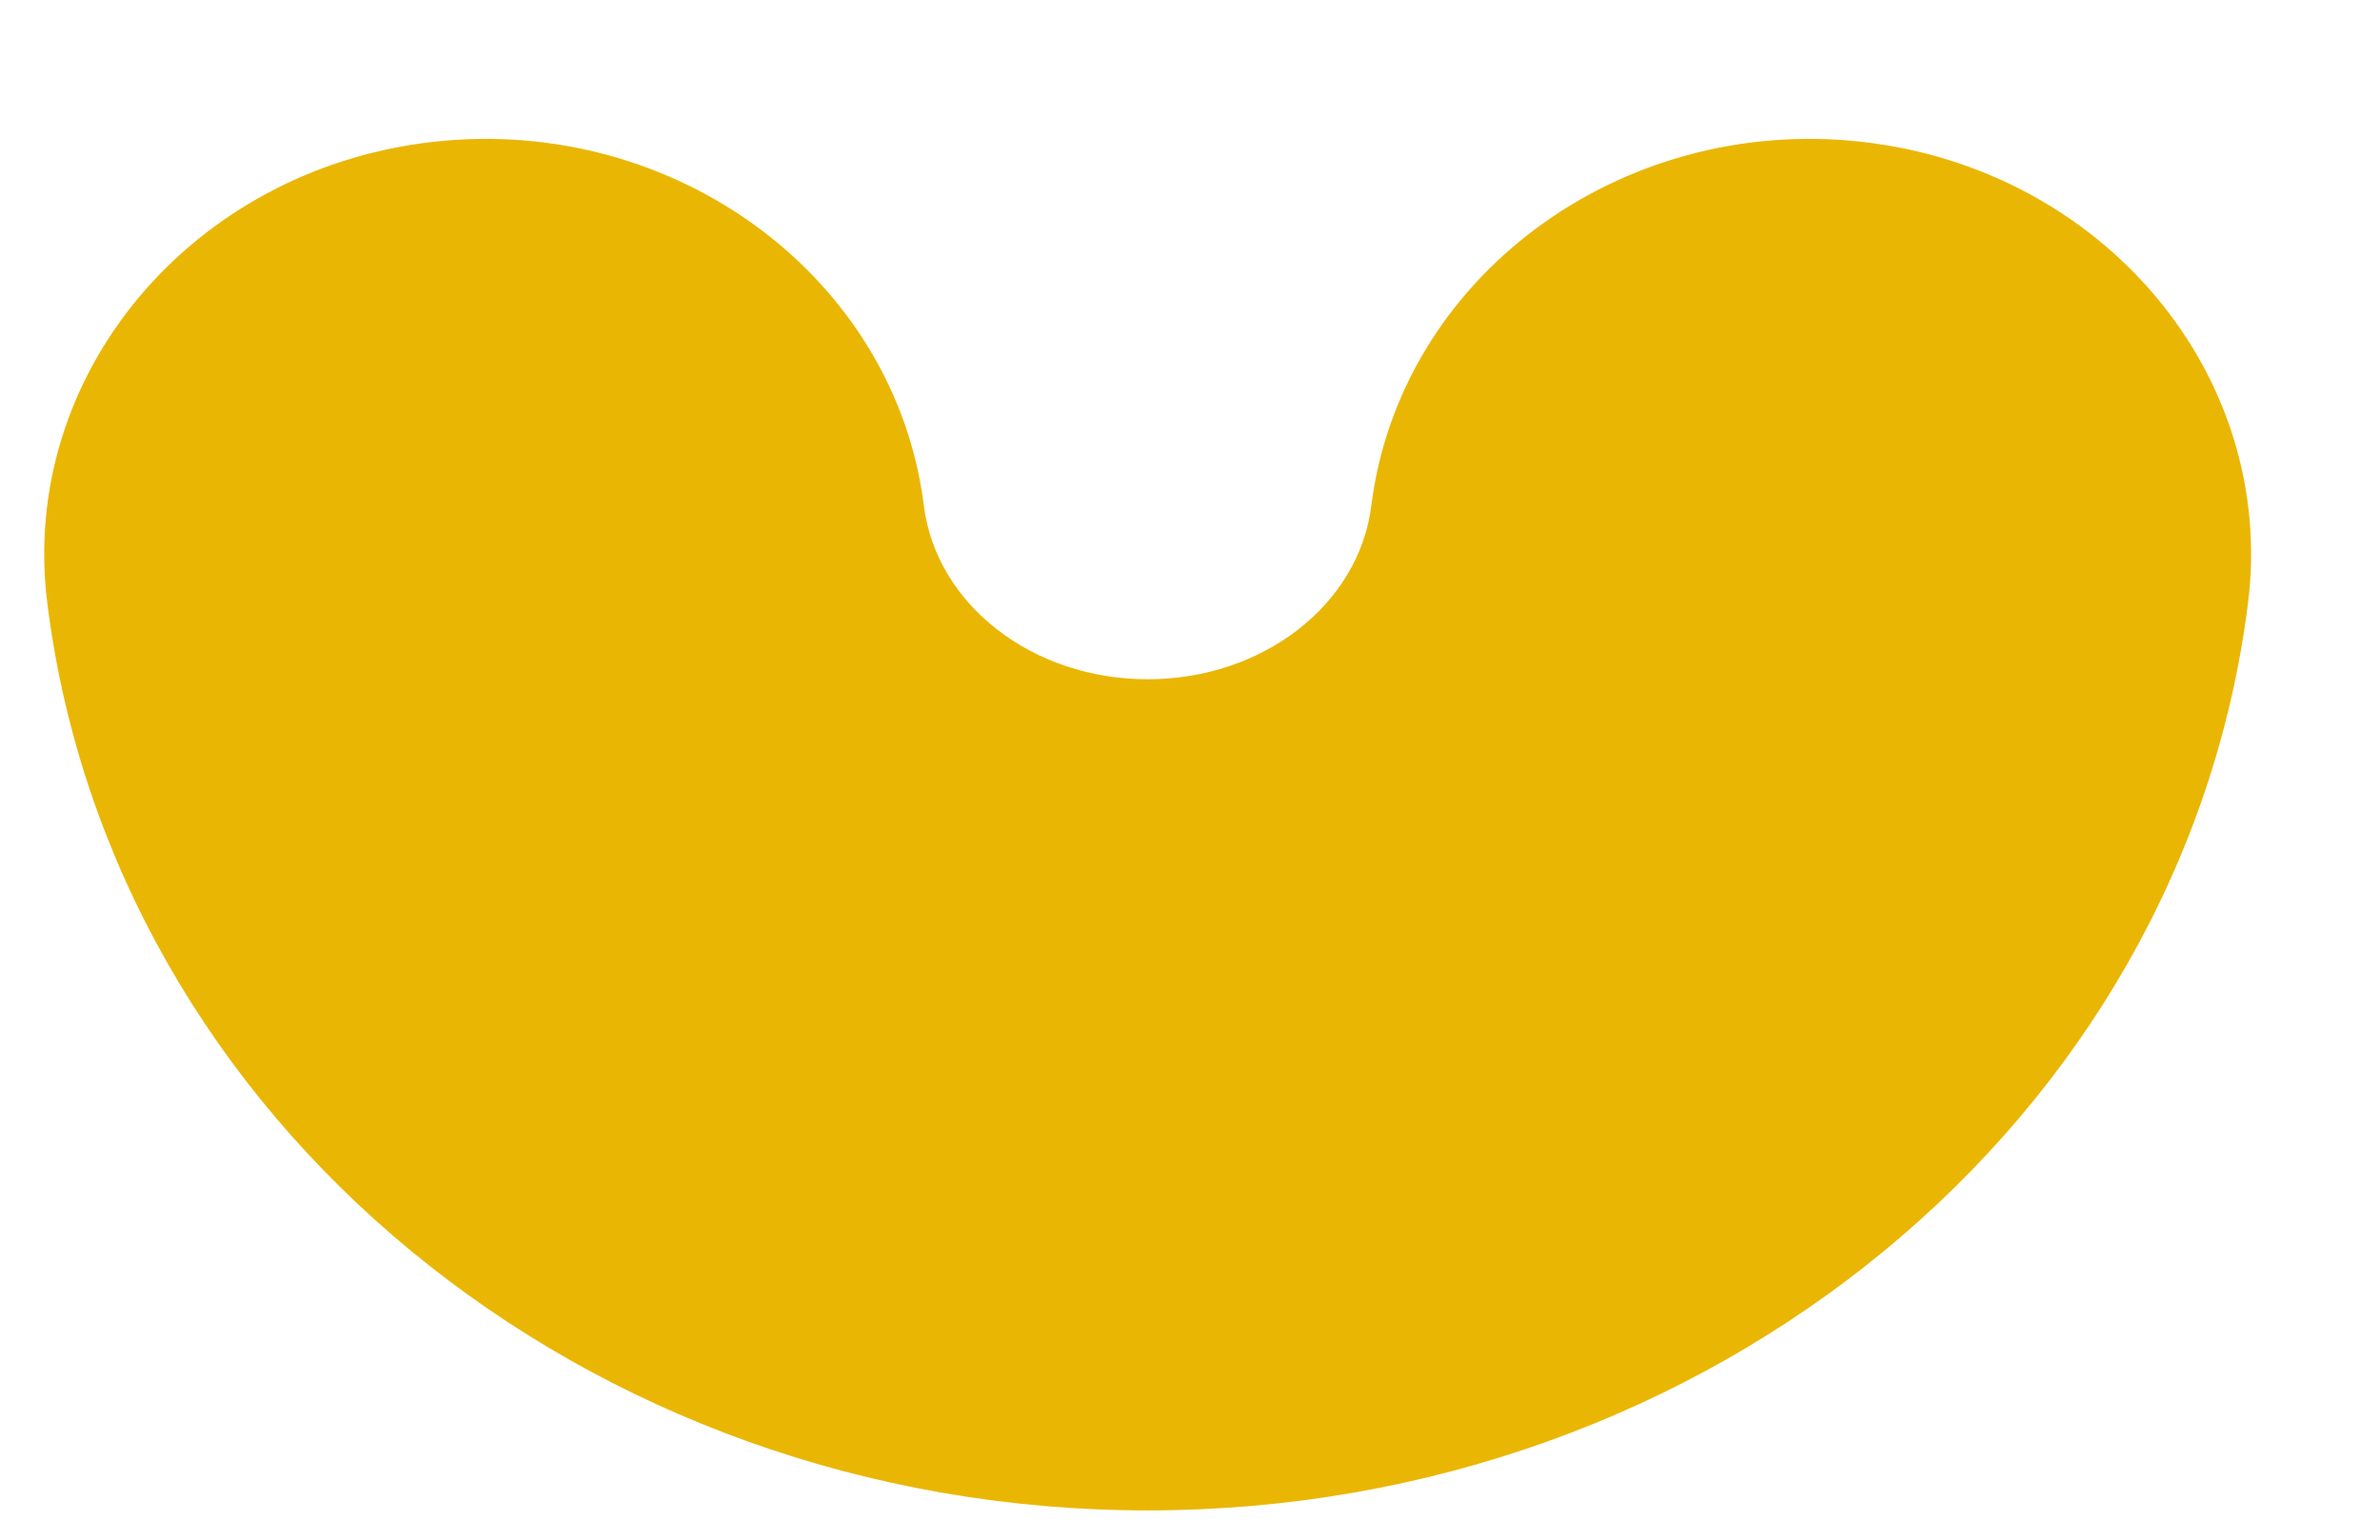 <svg width="17" height="11" viewBox="0 0 17 11" fill="none" xmlns="http://www.w3.org/2000/svg">
<path d="M16.057 4.31C16.262 2.682 15.026 1.206 13.296 1.013C11.568 0.821 10 1.985 9.795 3.613C9.707 4.32 9.02 4.853 8.197 4.853C7.375 4.853 6.688 4.32 6.599 3.613C6.395 1.985 4.828 0.821 3.098 1.013C1.369 1.206 0.133 2.682 0.338 4.31C0.801 8.005 4.18 10.791 8.197 10.791C12.214 10.791 15.593 8.005 16.057 4.31Z" fill="#EAB604"/>
</svg>
